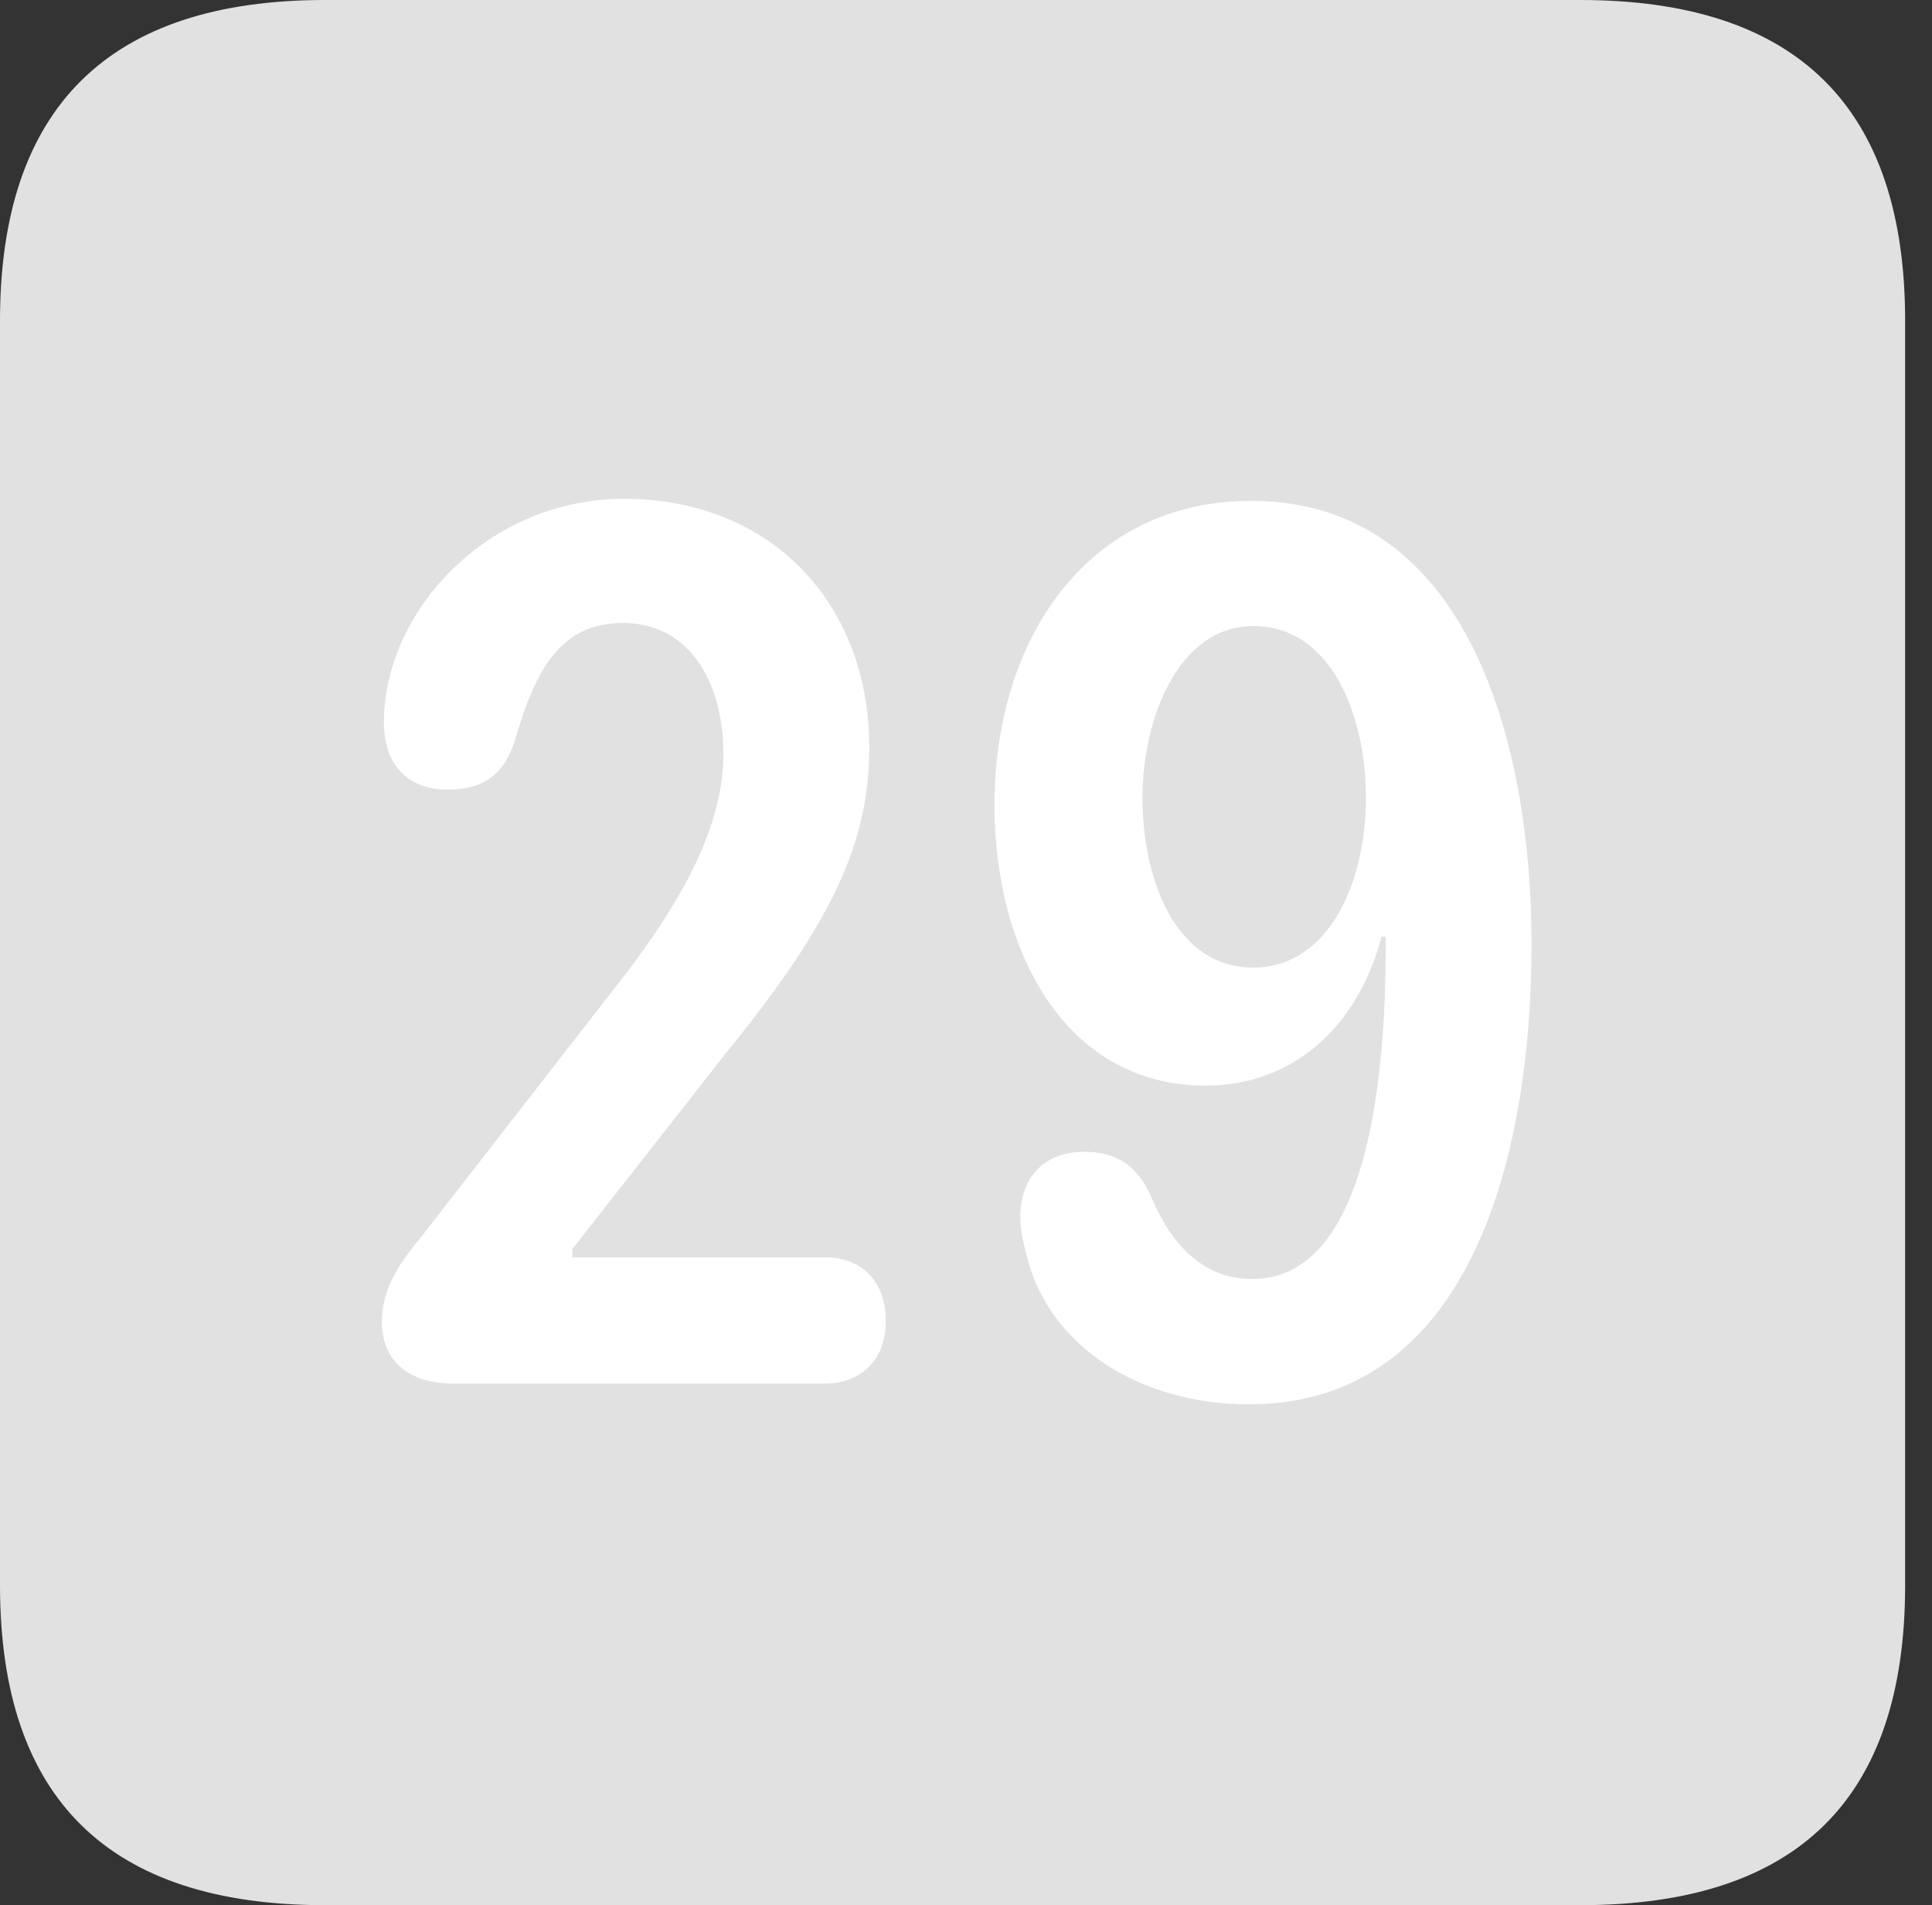 <?xml version="1.0" encoding="UTF-8"?>
<!--Generator: Apple Native CoreSVG 326-->
<!DOCTYPE svg
PUBLIC "-//W3C//DTD SVG 1.1//EN"
       "http://www.w3.org/Graphics/SVG/1.1/DTD/svg11.dtd">
<svg version="1.1" xmlns="http://www.w3.org/2000/svg" xmlns:xlink="http://www.w3.org/1999/xlink" viewBox="0 0 25.525 25.17">
 <rect x="0" y="0" width="25.525" height="25.17" fill="#333333" stroke="none"/>
 <g>
  <rect height="25.17" opacity="0" width="25.525" x="0" y="0"/>
  <path d="M4.293 25.17L20.877 25.17C23.748 25.17 25.17 23.762 25.17 20.945L25.17 4.238C25.17 1.422 23.748 0 20.877 0L4.293 0C1.436 0 0 1.422 0 4.238L0 20.945C0 23.762 1.436 25.17 4.293 25.17Z" fill="white" fill-opacity="0.85"/>
  <path d="M6.002 18.279C5.346 18.279 5.045 17.938 5.045 17.459C5.045 17.008 5.305 16.652 5.578 16.324L8.012 13.193C8.764 12.25 9.557 11.102 9.557 9.967C9.557 8.969 9.078 8.23 8.23 8.23C7.424 8.23 7.082 8.818 6.809 9.762C6.672 10.227 6.385 10.432 5.92 10.432C5.359 10.432 5.072 10.076 5.072 9.543C5.072 8.08 6.439 6.59 8.244 6.59C10.185 6.59 11.484 7.971 11.484 9.871C11.484 11.115 11.02 12.154 9.598 13.904L7.561 16.502L7.561 16.611L10.896 16.611C11.375 16.611 11.703 16.912 11.703 17.459C11.703 17.951 11.389 18.279 10.896 18.279ZM15.928 14.342C14.055 14.342 13.139 12.537 13.139 10.637C13.139 8.422 14.383 6.617 16.529 6.617C19.387 6.617 20.234 9.803 20.234 12.469C20.234 15.354 19.387 18.553 16.502 18.553C15.094 18.553 13.863 17.814 13.562 16.584C13.521 16.42 13.48 16.242 13.48 16.078C13.48 15.613 13.74 15.217 14.328 15.217C14.752 15.217 15.039 15.395 15.23 15.859C15.49 16.461 15.914 16.898 16.543 16.898C18.115 16.898 18.307 14.082 18.307 12.523C18.307 12.482 18.307 12.428 18.307 12.373L18.252 12.373C17.938 13.576 17.076 14.342 15.928 14.342ZM16.557 12.783C17.568 12.783 18.047 11.635 18.047 10.541C18.047 9.488 17.609 8.271 16.557 8.271C15.572 8.271 15.094 9.488 15.094 10.541C15.094 11.594 15.518 12.783 16.557 12.783Z" fill="white"/>
 </g>
</svg>
